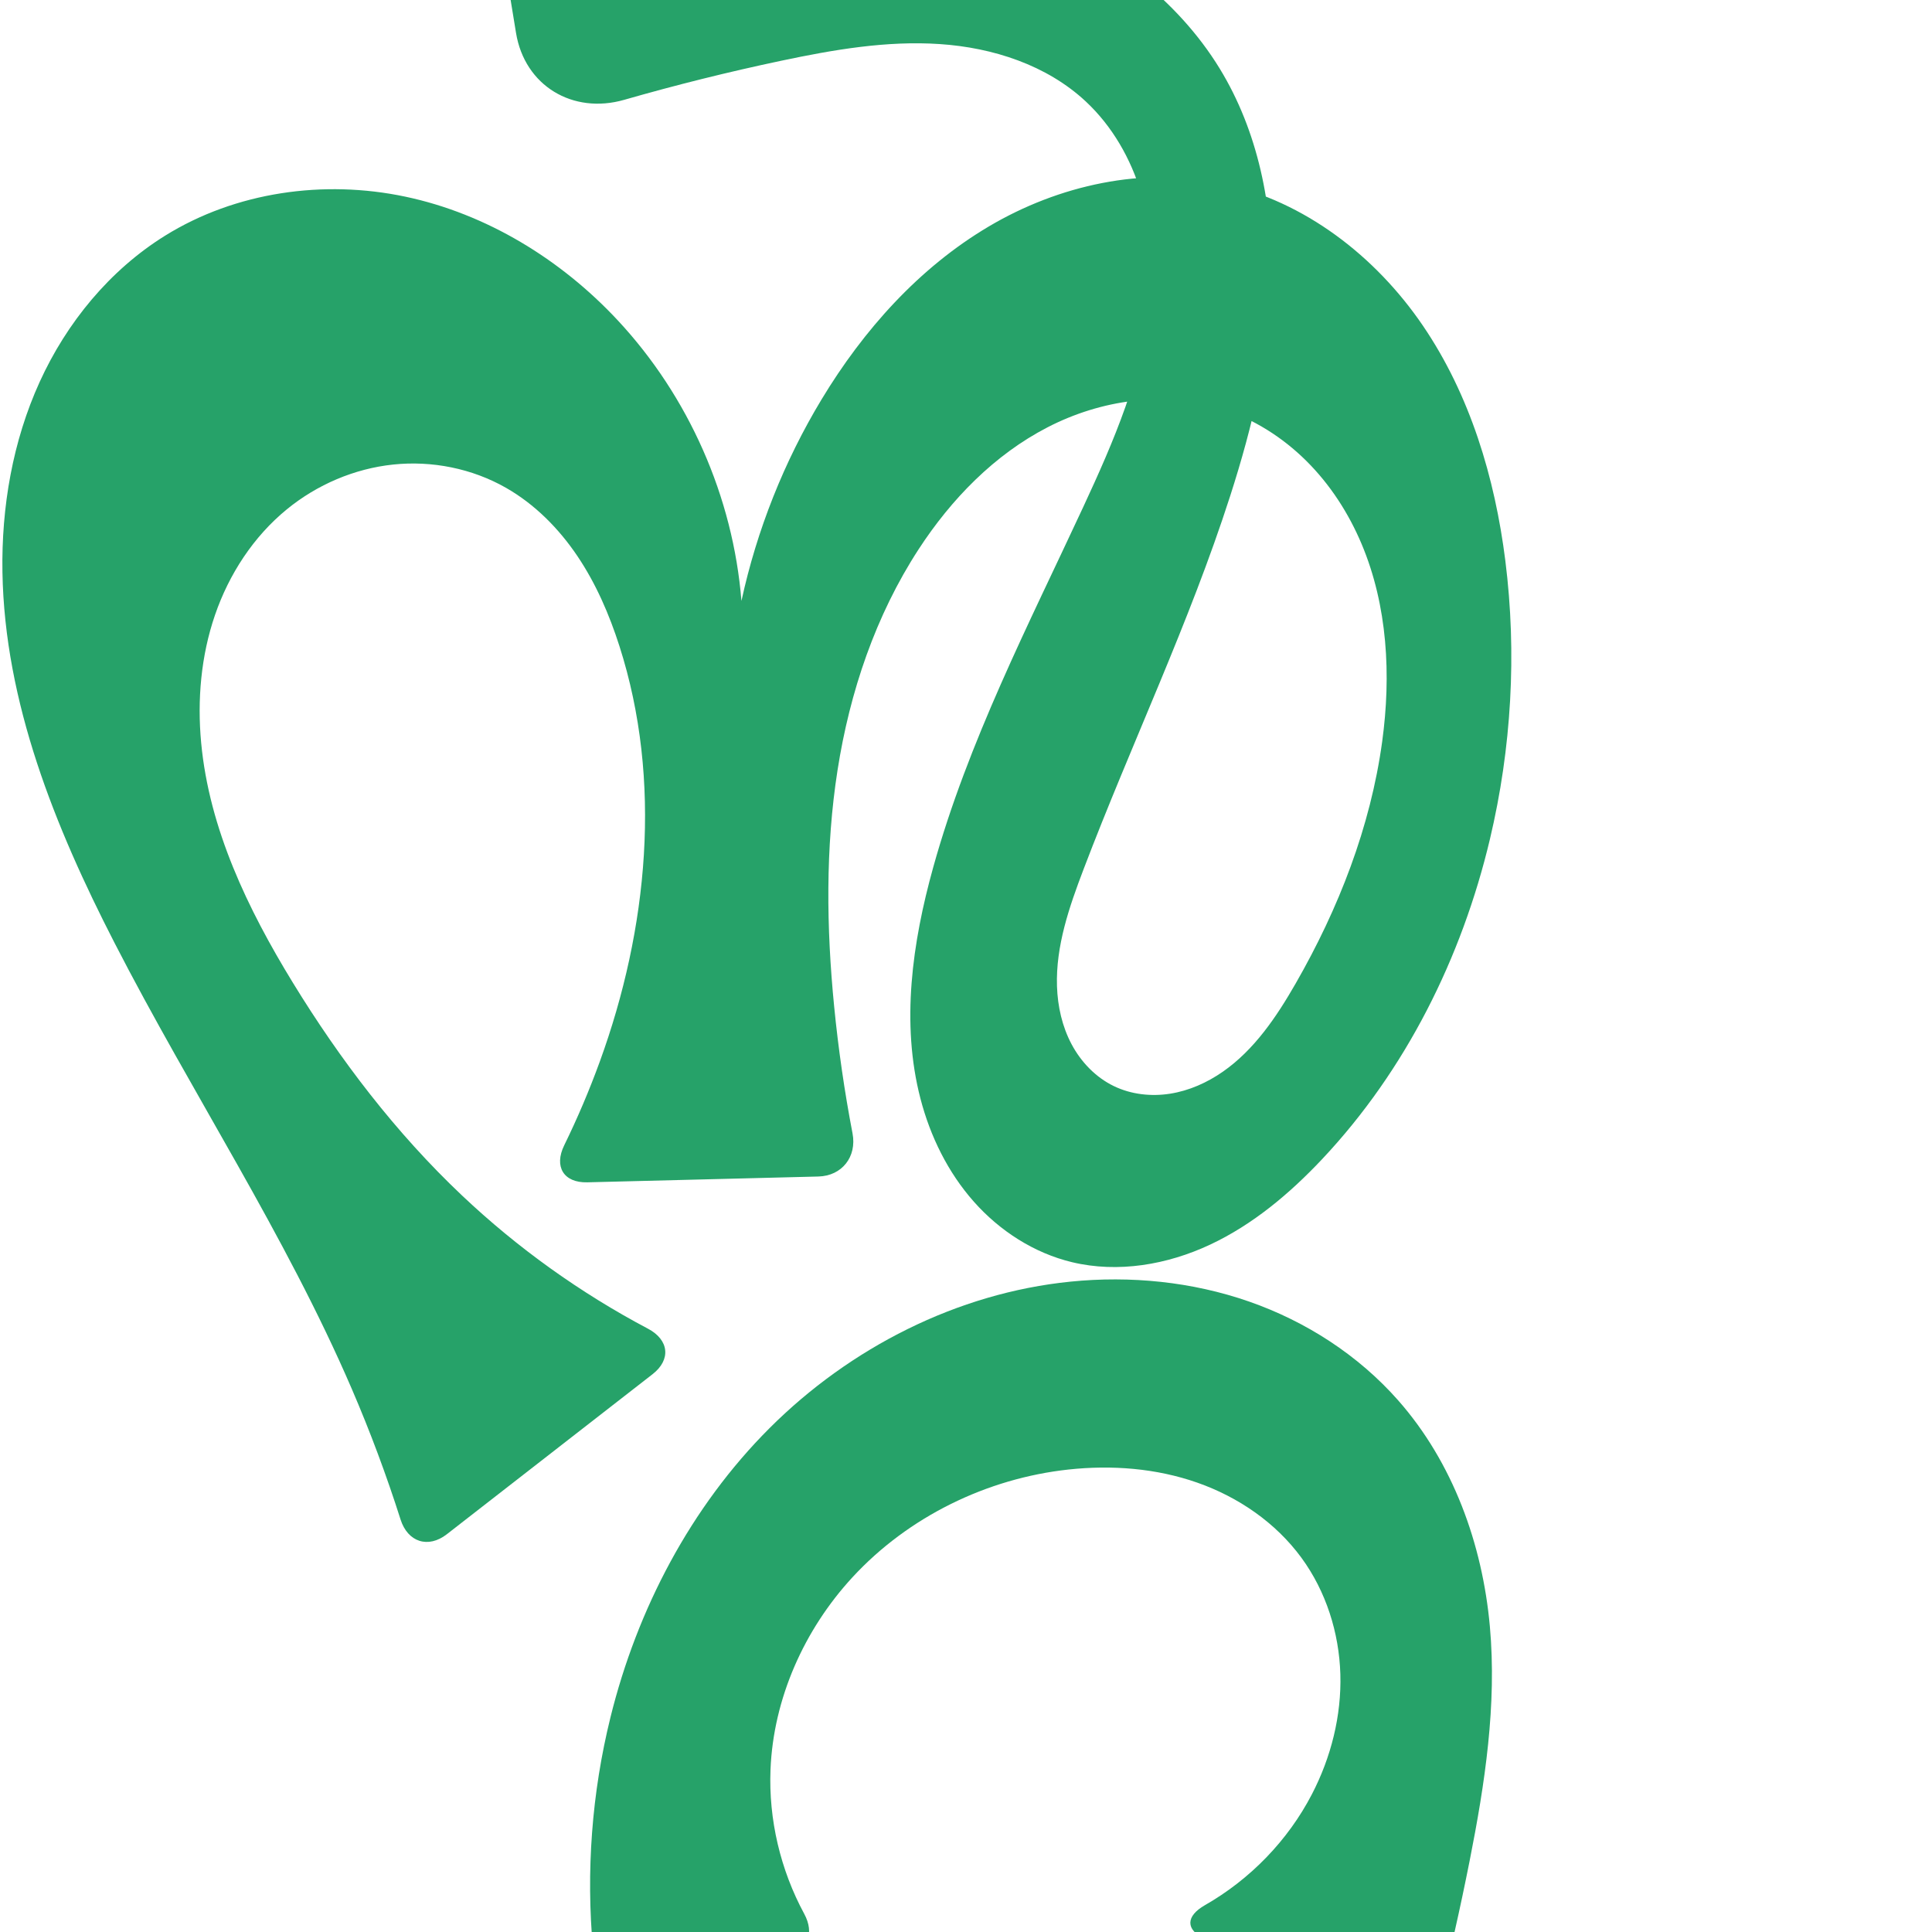 <?xml version="1.0" encoding="UTF-8" standalone="no"?>
<svg
   xmlns:dc="http://purl.org/dc/elements/1.1/"
   xmlns:cc="http://creativecommons.org/ns#"
   xmlns:rdf="http://www.w3.org/1999/02/22-rdf-syntax-ns#"
   xmlns:svg="http://www.w3.org/2000/svg"
   xmlns="http://www.w3.org/2000/svg"
   xmlns:sodipodi="http://sodipodi.sourceforge.net/DTD/sodipodi-0.dtd"
   xmlns:inkscape="http://www.inkscape.org/namespaces/inkscape"
   xml:space="preserve"
   width="1000"
   height="1000"
   version="1.1"
   style="clip-rule:evenodd;fill-rule:evenodd;image-rendering:optimizeQuality;shape-rendering:geometricPrecision;text-rendering:geometricPrecision"
   viewBox="0 0 1000 1000"
   id="svg10"
   sodipodi:docname="ന്റ.svg"
   inkscape:version="1.0.2 (e86c870879, 2021-01-15)"><sodipodi:namedview
   pagecolor="#ffffff"
   bordercolor="#666666"
   borderopacity="1"
   objecttolerance="10"
   gridtolerance="10"
   guidetolerance="10"
   inkscape:pageopacity="0"
   inkscape:pageshadow="2"
   inkscape:window-width="1920"
   inkscape:window-height="1007"
   id="namedview12"
   showgrid="false"
   inkscape:zoom="0.9588368"
   inkscape:cx="392.84712"
   inkscape:cy="786.7734"
   inkscape:window-x="1920"
   inkscape:window-y="0"
   inkscape:window-maximized="1"
   inkscape:current-layer="svg10"
   showguides="true"
   inkscape:guide-bbox="true"
   inkscape:document-rotation="0"
   inkscape:snap-to-guides="true"><sodipodi:guide
     position="0,1000"
     orientation="0,1"
     id="guide16"
     inkscape:label=""
     inkscape:locked="true"
     inkscape:color="rgb(0,0,255)" /><sodipodi:guide
     position="1763.312,2036.169"
     orientation="1000,0"
     id="guide18" /><sodipodi:guide
     position="0,200"
     orientation="0,1"
     id="guide20"
     inkscape:label="base"
     inkscape:locked="true"
     inkscape:color="rgb(0,0,255)" /><inkscape:grid
     type="xygrid"
     id="grid24"
     originx="-473.376"
     originy="-489.692" /><sodipodi:guide
     position="0,0"
     orientation="0,1"
     id="guide34"
     inkscape:label="bottom"
     inkscape:locked="true"
     inkscape:color="rgb(0,0,255)" /><sodipodi:guide
     position="225.051,1693.319"
     orientation="0,1"
     id="guide44"
     inkscape:label=""
     inkscape:locked="false"
     inkscape:color="rgb(0,0,255)" /><sodipodi:guide
     position="0,900"
     orientation="0,1"
     id="guide46"
     inkscape:label=""
     inkscape:locked="true"
     inkscape:color="rgb(0,0,255)" /><sodipodi:guide
     position="804.347,879.877"
     orientation="-1,0"
     id="guide841"
     inkscape:label="width"
     inkscape:locked="false"
     inkscape:color="rgb(0,0,255)" /><sodipodi:guide
     position="0,1000"
     orientation="0,1000"
     id="guide860" /><sodipodi:guide
     position="1000,1000"
     orientation="1000,0"
     id="guide862" /><sodipodi:guide
     position="1000,0"
     orientation="0,-1000"
     id="guide864" /><sodipodi:guide
     position="0,0"
     orientation="-1000,0"
     id="guide866" /></sodipodi:namedview>
 <defs
   id="defs4"><inkscape:path-effect
   effect="fillet_chamfer"
   id="path-effect877"
   is_visible="true"
   lpeversion="1"
   satellites_param="F,0,0,1,0,0,0,1 @ F,0,0,1,0,0,0,1 @ F,0,0,1,0,0,0,1 @ F,0,1,1,0,20.697,0,1 @ F,0,1,1,0,20.697,0,1 @ F,0,0,1,0,0,0,1 @ F,0,0,1,0,0,0,1 @ F,0,0,1,0,0,0,1 @ F,0,0,1,0,0,0,1 @ F,0,0,1,0,0,0,1 @ F,0,0,1,0,0,0,1 @ F,0,0,1,0,0,0,1 @ F,0,1,1,0,20.697,0,1 @ F,0,1,1,0,20.697,0,1 @ F,0,0,1,0,0,0,1 @ F,0,0,1,0,0,0,1 @ F,0,0,1,0,0,0,1 @ F,0,0,1,0,0,0,1"
   unit="px"
   method="auto"
   mode="F"
   radius="0"
   chamfer_steps="1"
   flexible="false"
   use_knot_distance="true"
   apply_no_radius="true"
   apply_with_radius="true"
   only_selected="true"
   hide_knots="false" /><inkscape:path-effect
   effect="fillet_chamfer"
   id="path-effect867"
   is_visible="true"
   lpeversion="1"
   satellites_param="F,0,1,1,0,21.14,0,1 @ F,0,1,1,0,21.14,0,1 @ F,0,0,1,0,0,0,1 @ F,0,0,1,0,0,0,1 @ F,0,0,1,0,0,0,1 @ F,0,0,1,0,26.21,0,1 @ F,0,0,1,0,26.21,0,1 @ F,0,0,1,0,0,0,1 @ F,0,0,1,0,0,0,1 @ F,0,0,1,0,0,0,1 @ F,0,0,1,0,0,0,1 @ F,0,0,1,0,0,0,1"
   unit="px"
   method="auto"
   mode="F"
   radius="0"
   chamfer_steps="1"
   flexible="false"
   use_knot_distance="true"
   apply_no_radius="true"
   apply_with_radius="true"
   only_selected="true"
   hide_knots="false" /><inkscape:path-effect
   effect="fillet_chamfer"
   id="path-effect865"
   is_visible="true"
   lpeversion="1"
   satellites_param="F,0,0,1,0,42.035,0,1 @ F,0,1,1,0,42.035,0,1 @ F,0,0,1,0,0,0,1 @ F,0,0,1,0,0,0,1 @ F,0,0,1,0,0,0,1 @ F,0,0,1,0,0,0,1 @ F,0,0,1,0,24.633,0,1 @ F,0,0,1,0,33.651,0,1 @ F,0,0,1,0,0,0,1 @ F,0,0,1,0,0,0,1 @ F,0,0,1,0,0,0,1 @ F,0,0,1,0,0,0,1"
   unit="px"
   method="auto"
   mode="F"
   radius="0"
   chamfer_steps="1"
   flexible="false"
   use_knot_distance="true"
   apply_no_radius="true"
   apply_with_radius="true"
   only_selected="true"
   hide_knots="false" /><inkscape:path-effect
   effect="spiro"
   id="path-effect863"
   is_visible="true"
   lpeversion="1" /><inkscape:path-effect
   effect="fillet_chamfer"
   id="path-effect861"
   is_visible="true"
   lpeversion="1"
   satellites_param="F,0,1,1,0,34.161,0,1 @ F,0,0,1,0,0,0,1 @ F,0,0,1,0,0,0,1 @ F,0,0,1,0,0,0,1 @ F,0,0,1,0,0,0,1 @ F,0,0,1,0,0,0,1 @ F,0,0,1,0,0,0,1 @ F,0,0,1,0,0,0,1 @ F,0,0,1,0,0,0,1 @ F,0,0,1,0,0,0,1 @ F,0,0,1,0,0,0,1 @ F,0,0,1,0,0,0,1 @ F,0,0,1,0,0,0,1 @ F,0,1,1,0,34.161,0,1 @ F,0,1,1,0,34.161,0,1 @ F,0,0,1,0,0,0,1 @ F,0,0,1,0,0,0,1 @ F,0,0,1,0,0,0,1 @ F,0,0,1,0,0,0,1 @ F,0,0,1,0,0,0,1 @ F,0,0,1,0,0,0,1 @ F,0,0,1,0,0,0,1 @ F,0,0,1,0,0,0,1 @ F,0,0,1,0,0,0,1 @ F,0,1,1,0,34.161,0,1"
   unit="px"
   method="auto"
   mode="F"
   radius="0"
   chamfer_steps="1"
   flexible="false"
   use_knot_distance="true"
   apply_no_radius="true"
   apply_with_radius="true"
   only_selected="true"
   hide_knots="false" /><inkscape:path-effect
   effect="fillet_chamfer"
   id="path-effect859"
   is_visible="true"
   lpeversion="1"
   satellites_param="F,0,1,1,0,22.227,0,1 @ F,0,0,1,0,0,0,1 @ F,0,0,1,0,0,0,1 @ F,0,0,1,0,0,0,1 @ F,0,0,1,0,0,0,1 @ F,0,0,1,0,0,0,1 @ F,0,0,1,0,0,0,1 @ F,0,0,1,0,0,0,1 @ F,0,0,1,0,0,0,1 @ F,0,0,1,0,0,0,1 @ F,0,0,1,0,0,0,1 @ F,0,0,1,0,0,0,1 @ F,0,0,1,0,0,0,1 @ F,0,0,1,0,0,0,1 @ F,0,0,1,0,0,0,1 @ F,0,0,1,0,0,0,1 @ F,0,0,1,0,0,0,1 @ F,0,0,1,0,0,0,1 @ F,0,0,1,0,0,0,1 @ F,0,0,1,0,0,0,1 @ F,0,0,1,0,0,0,1 @ F,0,0,1,0,0,0,1 @ F,0,0,1,0,0,0,1 @ F,0,0,1,0,0,0,1 @ F,0,0,1,0,0,0,1 @ F,0,0,1,0,0,0,1 @ F,0,0,1,0,0,0,1 @ F,0,0,1,0,50.161,0,1 @ F,0,0,1,0,50.161,0,1 @ F,0,0,1,0,0,0,1 @ F,0,0,1,0,0,0,1 @ F,0,0,1,0,0,0,1 @ F,0,0,1,0,0,0,1 @ F,0,0,1,0,0,0,1 @ F,0,0,1,0,0,0,1 @ F,0,0,1,0,0,0,1 @ F,0,0,1,0,0,0,1 @ F,0,0,1,0,0,0,1 @ F,0,0,1,0,0,0,1 @ F,0,0,1,0,0,0,1 @ F,0,0,1,0,0,0,1 @ F,0,0,1,0,0,0,1 @ F,0,0,1,0,0,0,1 @ F,0,0,1,0,0,0,1 @ F,0,0,1,0,0,0,1 @ F,0,0,1,0,0,0,1 @ F,0,0,1,0,0,0,1 @ F,0,0,1,0,0,0,1 @ F,0,0,1,0,0,0,1 @ F,0,1,1,0,22.227,0,1 @ F,0,1,1,0,22.227,0,1 @ F,0,0,1,0,0,0,1 @ F,0,0,1,0,0,0,1 @ F,0,0,1,0,0,0,1 @ F,0,0,1,0,0,0,1 @ F,0,0,1,0,0,0,1 @ F,0,0,1,0,0,0,1 @ F,0,0,1,0,0,0,1 @ F,0,0,1,0,0,0,1 @ F,0,0,1,0,0,0,1 @ F,0,0,1,0,0,0,1 @ F,0,1,1,0,22.227,0,1"
   unit="px"
   method="auto"
   mode="F"
   radius="0"
   chamfer_steps="1"
   flexible="false"
   use_knot_distance="true"
   apply_no_radius="true"
   apply_with_radius="true"
   only_selected="true"
   hide_knots="false" /><inkscape:path-effect
   effect="spiro"
   id="path-effect862"
   is_visible="true"
   lpeversion="1" /><inkscape:path-effect
   effect="spiro"
   id="path-effect1521"
   is_visible="true"
   lpeversion="1" /><inkscape:path-effect
   effect="spiro"
   id="path-effect858"
   is_visible="true"
   lpeversion="1" /><inkscape:path-effect
   effect="spiro"
   id="path-effect854"
   is_visible="true"
   lpeversion="1" />
  <style
   type="text/css"
   id="style2">
   <![CDATA[
    .fil0 {fill:#EF7F1A;fill-rule:nonzero}
   ]]>
  </style>
 <inkscape:path-effect
   effect="spiro"
   id="path-effect1214"
   is_visible="true"
   lpeversion="1" /><inkscape:path-effect
   effect="spiro"
   id="path-effect1195"
   is_visible="true"
   lpeversion="1" /><inkscape:path-effect
   effect="spiro"
   id="path-effect992"
   is_visible="true"
   lpeversion="1" /><inkscape:path-effect
   effect="spiro"
   id="path-effect287"
   is_visible="true"
   lpeversion="1" /><inkscape:path-effect
   effect="spiro"
   id="path-effect1032"
   is_visible="true"
   lpeversion="1" /><inkscape:path-effect
   effect="spiro"
   id="path-effect1218"
   is_visible="true"
   lpeversion="1" /><inkscape:path-effect
   effect="spiro"
   id="path-effect309"
   is_visible="true"
   lpeversion="1" /><inkscape:path-effect
   effect="spiro"
   id="path-effect1176"
   is_visible="true"
   lpeversion="1" /><inkscape:path-effect
   effect="spiro"
   id="path-effect1026"
   is_visible="true"
   lpeversion="1" /><inkscape:path-effect
   effect="spiro"
   id="path-effect1030"
   is_visible="true"
   lpeversion="1" /><inkscape:path-effect
   effect="spiro"
   id="path-effect1525"
   is_visible="true"
   lpeversion="1" /><inkscape:path-effect
   effect="spiro"
   id="path-effect907"
   is_visible="true"
   lpeversion="1" /><inkscape:path-effect
   effect="fillet_chamfer"
   id="path-effect870"
   is_visible="true"
   lpeversion="1"
   satellites_param="F,0,0,1,0,0,0,1 @ F,0,0,1,0,0,0,1 @ F,0,0,1,0,0,0,1 @ F,0,1,1,0,27.676,0,1 @ F,0,1,1,0,27.676,0,1 @ F,0,0,1,0,0,0,1 @ F,0,0,1,0,0,0,1 @ F,0,0,1,0,0,0,1 @ F,0,0,1,0,0,0,1 @ F,0,0,1,0,0,0,1 @ F,0,0,1,0,0,0,1 @ F,0,0,1,0,0,0,1 @ F,0,1,1,0,27.676,0,1 @ F,0,1,1,0,27.676,0,1 @ F,0,0,1,0,0,0,1 @ F,0,0,1,0,0,0,1 @ F,0,0,1,0,0,0,1 @ F,0,0,1,0,0,0,1"
   unit="px"
   method="auto"
   mode="F"
   radius="0"
   chamfer_steps="1"
   flexible="false"
   use_knot_distance="true"
   apply_no_radius="true"
   apply_with_radius="true"
   only_selected="true"
   hide_knots="false" /></defs>
 
<path
   style="display:inline;fill:#26a269;fill-rule:nonzero;stroke:none;stroke-width:2.095px;stroke-linecap:butt;stroke-linejoin:miter;stroke-opacity:1"
   d="M 207.327,786.484 C 200.035,763.576 191.615,741.028 182.106,718.948 147.606,638.836 99.131,565.605 59.274,488.019 28.466,428.048 2.393,363.551 1.264,296.14 0.7,262.434 6.558,228.386 20.523,197.704 34.487,167.021 56.777,139.829 85.4,122.021 121.95,99.283 167.659,92.889 209.774,101.786 c 42.115,8.897 80.518,32.457 109.887,63.927 36.811,39.444 59.796,91.548 64.109,145.328 7.975,-36.711 22.039,-72.092 41.444,-104.26 21.678,-35.937 50.505,-68.228 86.63,-89.59 36.125,-21.362 79.947,-31.108 120.967,-22.233 42.425,9.179 79.22,37.684 103.649,73.564 24.429,35.88 37.289,78.663 42.705,121.73 6.034,47.976 3.182,97.019 -7.976,144.068 -14.553,61.363 -43.627,119.742 -86.859,165.657 -16.771,17.812 -35.849,33.869 -58,44.255 -22.15,10.386 -47.644,14.787 -71.433,9.078 -19.654,-4.716 -37.42,-16.19 -50.828,-31.316 -13.407,-15.126 -22.558,-33.778 -27.64,-53.341 -10.165,-39.126 -4.237,-80.73 6.587,-119.678 18.056,-64.972 49.234,-125.37 77.653,-186.524 15.816,-34.034 31.029,-69.173 34.691,-106.524 1.831,-18.675 0.686,-37.762 -4.654,-55.751 -5.34,-17.989 -14.984,-34.855 -28.703,-47.658 -20.183,-18.835 -48.031,-27.863 -75.576,-29.708 -27.545,-1.845 -55.086,2.928 -82.096,8.636 -27.307,5.77 -54.407,12.517 -81.233,20.221 -26.625,7.647 -51.528,-7.289 -56.003,-34.628 l -7.794,-47.623 c -4.474,-27.34 14.355,-50.26 42.055,-49.961 23.123,0.25 46.24,1.137 69.314,2.661 56.241,3.714 113.137,11.459 164.668,34.293 38.464,17.043 73.969,43.139 95.94,79.016 19.89,32.479 27.681,71.377 26.89,109.454 -0.791,38.077 -9.765,75.559 -21.425,111.816 -21.19,65.893 -51.265,128.542 -75.891,193.23 -7.415,19.479 -14.433,39.724 -13.755,60.555 0.339,10.416 2.667,20.857 7.571,30.052 4.904,9.195 12.473,17.091 21.853,21.63 8.957,4.334 19.302,5.483 29.131,3.934 9.83,-1.549 19.15,-5.711 27.314,-11.401 16.327,-11.38 27.775,-28.407 37.681,-45.668 22.197,-38.673 38.727,-80.999 44.766,-125.179 4.697,-34.363 2.815,-70.289 -10.641,-102.255 -6.728,-15.983 -16.32,-30.827 -28.629,-43.042 -12.309,-12.215 -27.365,-21.758 -43.889,-27.021 -29.508,-9.399 -62.502,-4.572 -90.021,9.632 -27.519,14.204 -49.851,37.172 -66.745,63.126 -22.306,34.27 -35.655,73.897 -41.97,114.296 -6.315,40.399 -5.767,81.633 -1.764,122.327 2.168,22.041 5.344,43.983 9.514,65.734 2.311,12.056 -5.431,22.012 -17.702,22.32 l -119.574,3.004 c -12.272,0.308 -17.352,-8.13 -11.96,-19.156 6.901,-14.11 13.054,-28.586 18.424,-43.347 24.979,-68.665 32.468,-145.418 10.175,-215.001 -5.253,-16.395 -12.152,-32.367 -21.773,-46.644 -9.621,-14.277 -22.056,-26.843 -37.017,-35.363 -17.53,-9.983 -38.262,-14.115 -58.326,-12.01 -20.064,2.105 -39.382,10.38 -55.003,23.146 -17.305,14.141 -29.965,33.59 -37.225,54.726 -7.26,21.136 -9.245,43.904 -7.164,66.155 4.163,44.502 24.109,86.027 47.451,124.143 24.566,40.114 53.375,77.829 87.551,110.149 28.773,27.21 61.269,50.476 96.283,68.978 10.852,5.735 12.054,15.99 2.365,23.527 l -106.489,82.844 c -9.689,7.538 -20.239,4.066 -23.963,-7.631 z"
   id="path1087-1-75"
   inkscape:path-effect="#path-effect1030;#path-effect859"
   inkscape:original-d="M 213.74684,807.76245 C 200.98257,773.57992 194.79306,747.70088 182.10634,718.94801 146.90992,639.1797 77.346458,573.3136 59.274313,488.01895 33.922282,368.36565 -11.405066,196.77671 85.400289,122.02133 148.27013,73.47184 257.39242,116.39412 319.6609,165.71261 c 41.50526,32.87348 64.10948,145.32777 64.10948,145.32777 0,0 16.57273,-76.32984 41.44351,-104.25955 52.27078,-58.69972 130.83756,-128.729804 207.59728,-111.823069 79.44518,17.498229 122.78786,117.433489 146.35416,195.294609 13.93312,46.03389 4.81154,97.70304 -7.97619,144.06816 -16.57726,60.10504 -40.78933,123.64518 -86.85895,165.65723 -34.47953,31.44275 -74.45358,63.35663 -129.43303,53.33337 C 479.93312,639.6445 480.98565,521.15048 483.01547,448.97561 484.90878,381.6547 547.26083,328.45108 560.66886,262.45173 574.60083,193.87337 607.92503,105.32284 562.00366,52.518298 527.2083,12.50745 457.24038,27.935888 404.33234,31.446498 359.82421,34.399748 275.19851,66.542255 275.19851,66.542255 l -23.99619,-146.6292 c 0,0 79.88916,-2.243835 119.47038,2.20299 55.71655,6.259578 114.11342,10.049745 164.66835,34.29259 37.35698,17.913972 77.79791,41.7696121 95.94022,79.016242 32.30799,66.329163 18.2944,148.614763 5.46545,221.269993 -12.03263,68.14538 -67.76017,124.50972 -75.89052,193.22998 -4.43826,37.51358 -18.19469,95.49786 15.6692,112.23716 32.29909,15.9658 70.91152,-25.58202 94.12696,-53.13526 28.55345,-33.88866 47.11708,-80.92703 44.76558,-125.17871 -3.38435,-63.68852 -23.10223,-150.85009 -83.15867,-172.31879 -54.24709,-19.39199 -121.46642,27.23089 -156.76519,72.75884 -49.14723,63.38953 -42.78161,156.41846 -43.73415,236.62304 -0.35078,29.53584 14.03136,87.49584 14.03136,87.49584 l -164.01333,4.12025 c 0,0 23.2598,-40.61503 28.68362,-63.06202 16.8512,-69.74039 30.50826,-146.19573 10.17472,-215.00149 -9.53206,-32.25511 -28.15389,-68.12479 -58.78974,-82.00633 -34.57432,-15.66612 -88.01026,-17.14572 -113.32833,11.13514 -54.481448,60.85701 -24.334,168.07482 3.06305,245.02419 15.73151,44.18468 53.16166,78.25603 87.55113,110.14851 34.32063,31.82864 116.1904,78.85749 116.1904,78.85749 z"
   sodipodi:nodetypes="caaaacaaaaasaaaaccaaaaaaaaaaaccaaaaaacc" /><path
   style="color:#000000;font-style:normal;font-variant:normal;font-weight:normal;font-stretch:normal;font-size:medium;line-height:normal;font-family:sans-serif;font-variant-ligatures:normal;font-variant-position:normal;font-variant-caps:normal;font-variant-numeric:normal;font-variant-alternates:normal;font-variant-east-asian:normal;font-feature-settings:normal;font-variation-settings:normal;text-indent:0;text-align:start;text-decoration:none;text-decoration-line:none;text-decoration-style:solid;text-decoration-color:#000000;letter-spacing:normal;word-spacing:normal;text-transform:none;writing-mode:lr-tb;direction:ltr;text-orientation:mixed;dominant-baseline:auto;baseline-shift:baseline;text-anchor:start;white-space:normal;shape-padding:0;shape-margin:0;inline-size:0;clip-rule:nonzero;display:inline;overflow:visible;visibility:visible;isolation:auto;mix-blend-mode:normal;color-interpolation:sRGB;color-interpolation-filters:linearRGB;solid-color:#000000;solid-opacity:1;vector-effect:none;fill:#26a269;fill-opacity:1;fill-rule:nonzero;stroke:none;stroke-linecap:butt;stroke-linejoin:miter;stroke-miterlimit:4;stroke-dasharray:none;stroke-dashoffset:0;stroke-opacity:1;color-rendering:auto;image-rendering:auto;shape-rendering:auto;text-rendering:auto;enable-background:accumulate;stop-color:#000000"
   d="m 554.086,663.373 c -58.621,5.888 -114.152,34.22 -155.818,75.874 -40.743,40.732 -68.455,93.651 -82.278,149.58 -9.682,39.175 -12.73,79.975 -9.037,120.157 1.046,11.381 11.602,18.882 22.847,16.83 l 77.228,-14.09 c 11.245,-2.052 14.663,-11.097 9.23,-21.142 -12.292,-22.728 -18.472,-48.772 -17.443,-74.602 1.466,-36.803 17.443,-72.485 42.408,-99.565 28.857,-31.301 69.526,-51.205 111.851,-55.787 22.371,-2.422 45.369,-0.662 66.606,6.777 21.237,7.438 40.64,20.73 53.934,38.886 12.708,17.356 19.523,38.78 20.15,60.283 0.627,21.502 -4.815,43.028 -14.719,62.124 -12.415,23.936 -31.972,44.059 -55.376,57.419 -9.918,5.662 -10.252,12.747 0.136,17.516 l 96.286,44.202 c 10.389,4.769 21.236,-0.309 24.048,-11.388 6.157,-24.261 11.672,-48.686 16.536,-73.239 7.92,-39.982 14.134,-80.804 10.476,-121.398 -3.84,-42.614 -19.156,-84.87 -47.449,-116.966 -20.65,-23.425 -47.751,-40.908 -77.241,-51.177 -29.491,-10.269 -61.302,-13.413 -92.373,-10.292 z"
   id="path872"
   inkscape:path-effect="#path-effect907;#path-effect877"
   inkscape:original-d="m 554.08586,663.3733 c -57.68954,3.04493 -113.96533,36.05349 -155.81805,75.87438 -41.22625,39.22484 -66.8415,94.80816 -82.27813,149.57952 -12.73652,45.191 -20.35037,83.8118 -6.55194,140.7021 l 117.95032,-21.5199 c 0,0 -30.20546,-59.94945 -28.57425,-92.029 1.83193,-36.02694 17.67718,-73.30362 42.40848,-99.56498 28.56398,-30.33114 70.23999,-53.69359 111.85123,-55.78721 42.91182,-2.15906 95.34728,10.85661 120.53921,45.66253 23.94667,33.08544 21.2646,84.75822 5.43082,122.40634 -12.84432,30.54006 -54.39757,39.50931 -74.05027,66.29936 l 133.90647,61.47266 c 24.48887,-33.3826 16.75954,-61.73533 21.77359,-93.26265 6.37942,-40.11243 16.5313,-81.23593 10.47563,-121.3985 -6.27306,-41.6043 -17.14241,-87.78067 -47.44911,-116.96583 -43.3167,-41.71371 -109.56134,-64.63847 -169.614,-61.46882 z"
   sodipodi:nodetypes="aaaccaaaaaccaaaa" /></svg>

